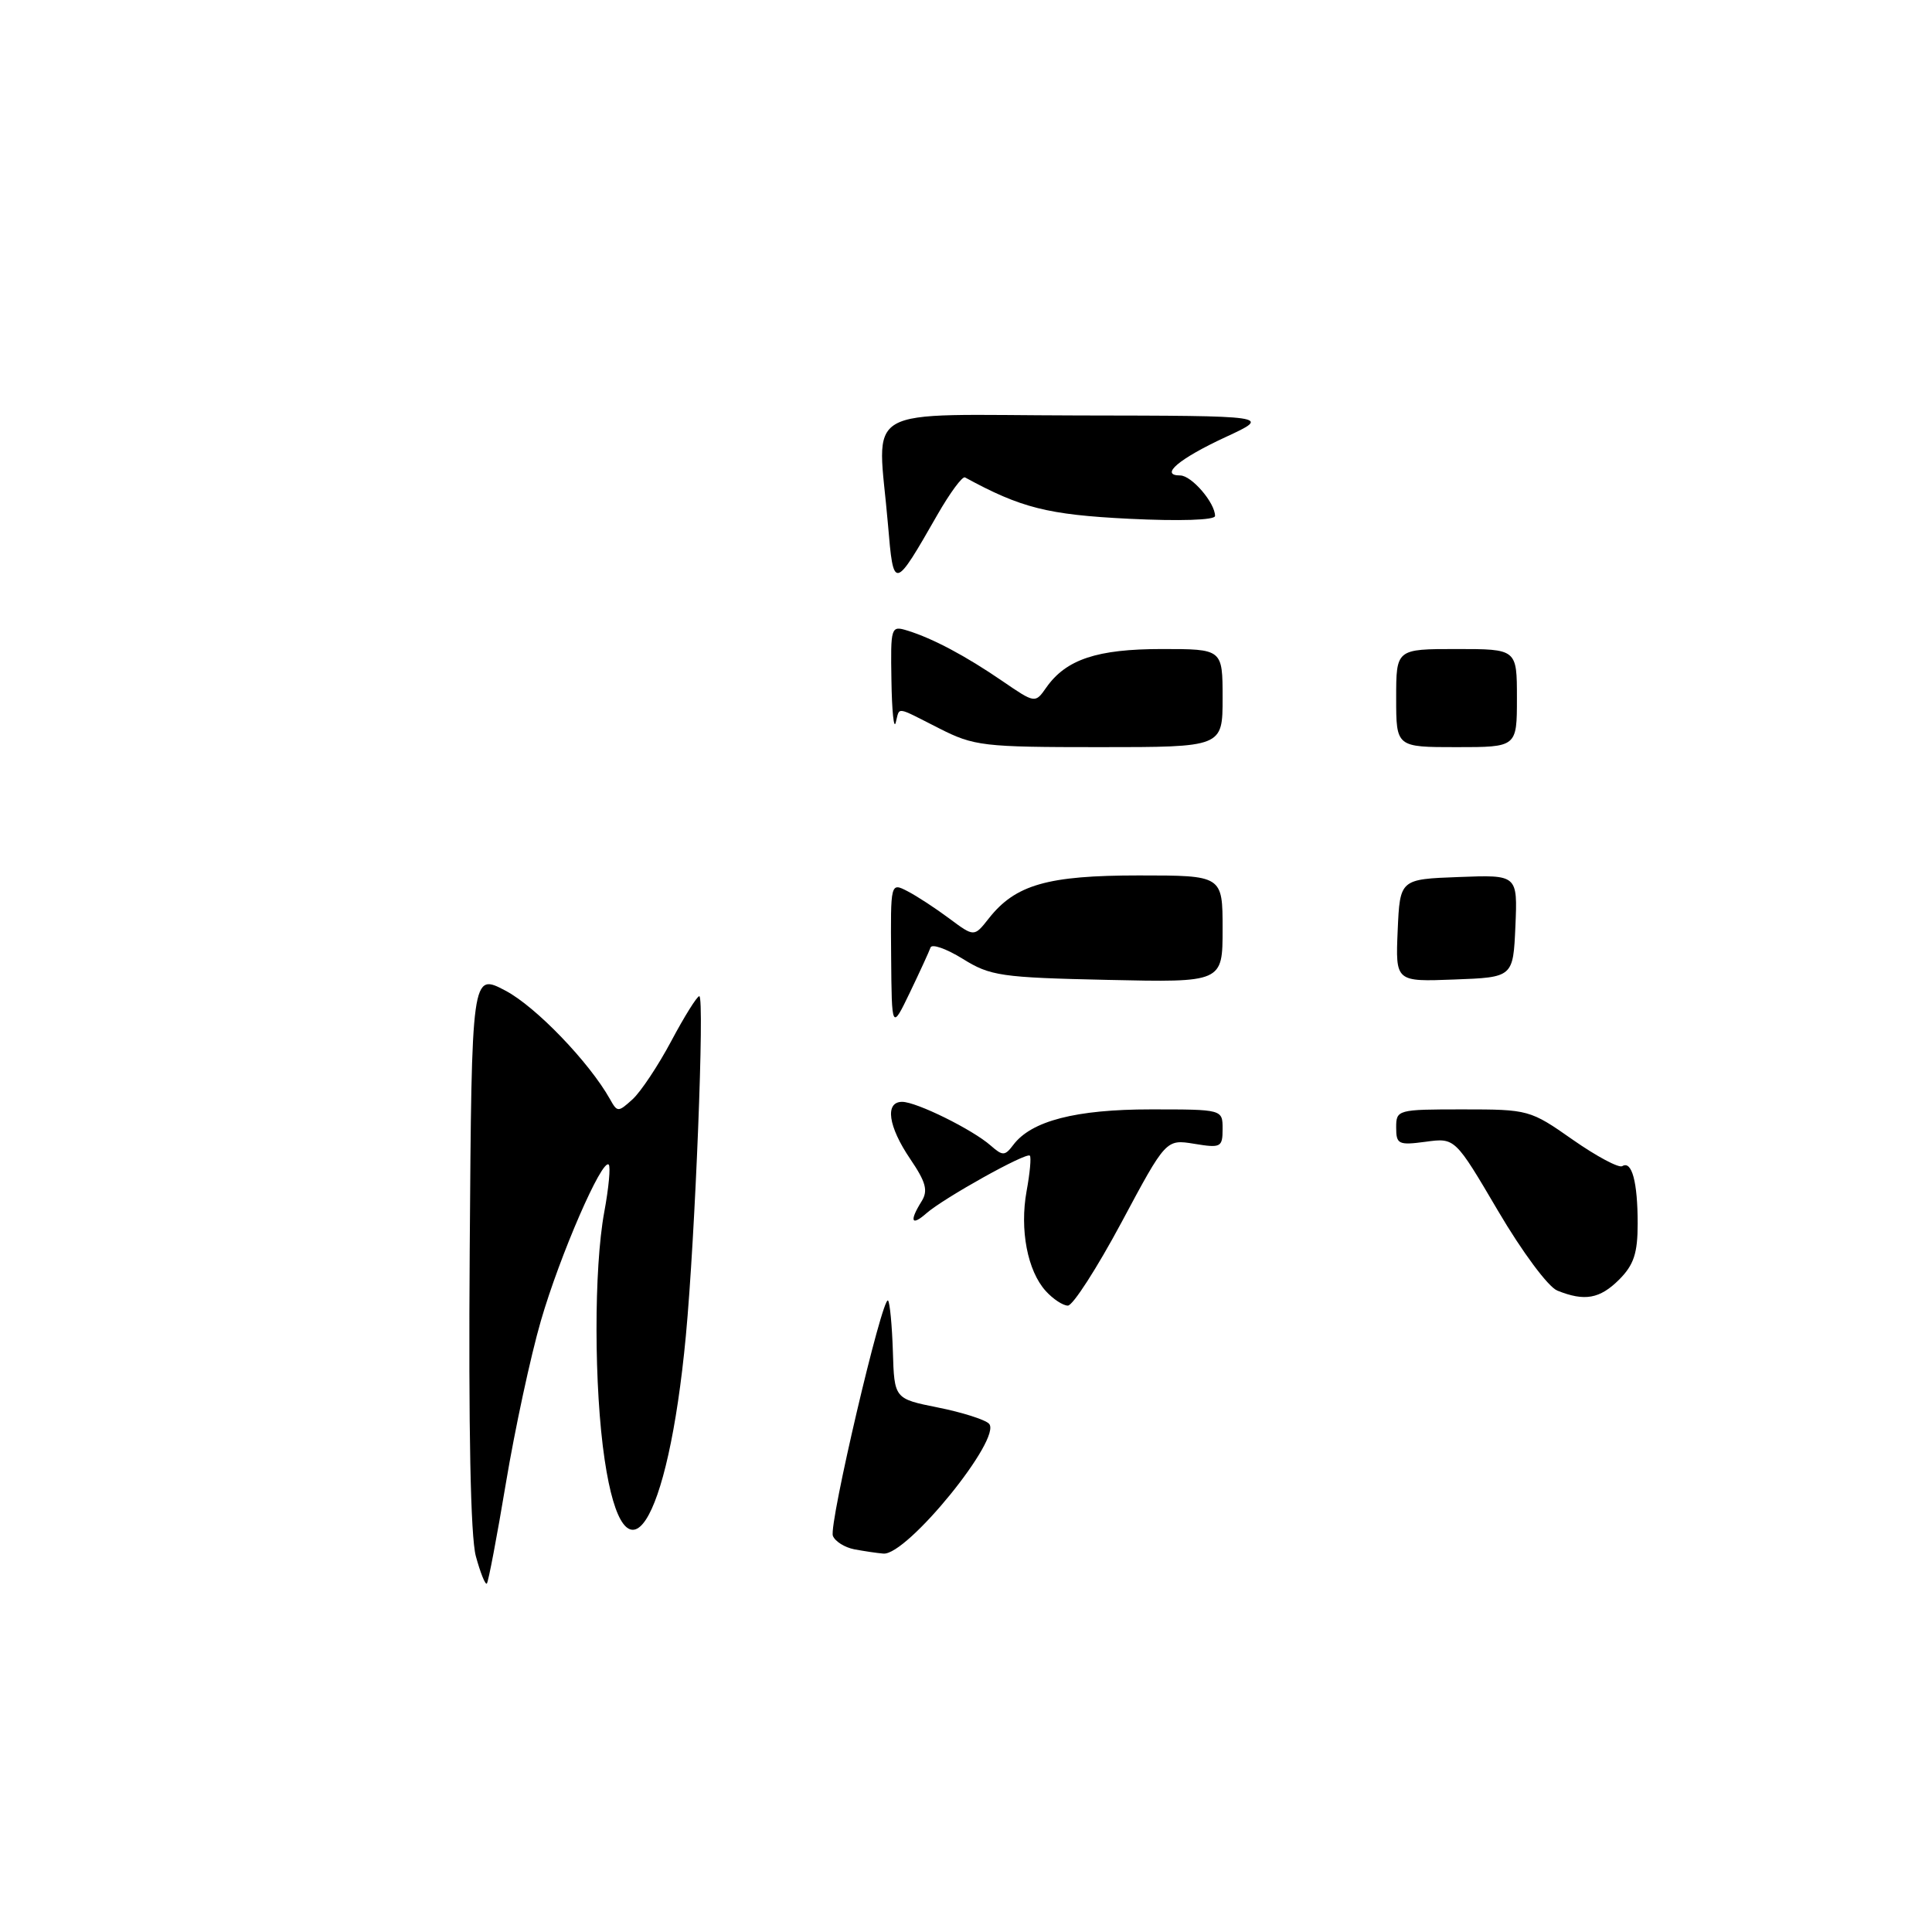 <?xml version="1.0" encoding="UTF-8" standalone="no"?>
<!DOCTYPE svg PUBLIC "-//W3C//DTD SVG 1.1//EN" "http://www.w3.org/Graphics/SVG/1.1/DTD/svg11.dtd" >
<svg xmlns="http://www.w3.org/2000/svg" xmlns:xlink="http://www.w3.org/1999/xlink" version="1.1" viewBox="0 0 256 256">
 <g >
 <path fill="currentColor"
d=" M 63.05 206.20 C 62.35 203.59 62.07 189.43 62.24 165.55 C 62.50 128.90 62.50 128.90 67.00 131.28 C 71.01 133.40 78.08 140.75 80.83 145.65 C 81.80 147.39 81.91 147.39 83.81 145.67 C 84.89 144.69 87.21 141.21 88.95 137.94 C 90.69 134.67 92.36 132.00 92.66 132.00 C 93.38 132.00 92.12 163.81 90.88 177.00 C 88.49 202.35 82.75 211.11 80.12 193.43 C 78.70 183.93 78.68 168.10 80.07 160.59 C 80.66 157.41 80.92 154.59 80.66 154.32 C 79.78 153.45 74.18 166.35 71.67 175.01 C 70.31 179.69 68.23 189.36 67.04 196.49 C 65.85 203.62 64.71 209.62 64.51 209.83 C 64.30 210.03 63.65 208.40 63.05 206.20 Z  M 113.19 205.29 C 111.92 205.04 110.64 204.24 110.36 203.50 C 109.80 202.03 116.93 171.60 117.67 172.33 C 117.91 172.58 118.20 175.61 118.31 179.06 C 118.50 185.34 118.50 185.34 124.27 186.50 C 127.45 187.13 130.50 188.10 131.04 188.64 C 132.89 190.49 120.17 206.14 117.05 205.86 C 116.20 205.79 114.46 205.53 113.19 205.29 Z  M 138.57 171.07 C 136.14 168.39 135.10 162.93 136.03 157.82 C 136.47 155.44 136.66 153.33 136.46 153.13 C 135.99 152.65 125.05 158.75 122.75 160.77 C 120.76 162.52 120.47 161.82 122.11 159.19 C 123.00 157.77 122.70 156.65 120.61 153.57 C 117.68 149.25 117.22 146.00 119.54 146.00 C 121.43 146.00 128.85 149.66 131.27 151.79 C 132.87 153.19 133.15 153.18 134.27 151.70 C 136.66 148.52 142.56 147.00 152.47 147.00 C 162.00 147.00 162.00 147.00 162.00 149.59 C 162.00 152.02 161.77 152.14 158.25 151.56 C 154.50 150.95 154.50 150.95 148.60 161.98 C 145.35 168.04 142.16 173.00 141.50 173.00 C 140.85 173.00 139.53 172.13 138.57 171.07 Z  M 206.35 171.01 C 205.14 170.52 201.70 165.89 198.50 160.45 C 192.80 150.76 192.80 150.76 188.90 151.29 C 185.30 151.77 185.00 151.62 185.00 149.40 C 185.00 147.05 185.17 147.00 193.83 147.00 C 202.53 147.00 202.76 147.06 208.40 151.02 C 211.56 153.23 214.51 154.80 214.96 154.52 C 216.23 153.74 217.00 156.63 217.00 162.13 C 217.00 166.06 216.49 167.60 214.55 169.55 C 211.98 172.11 209.97 172.47 206.35 171.01 Z  M 118.08 126.71 C 118.00 116.93 118.00 116.93 120.25 118.09 C 121.49 118.73 123.98 120.36 125.79 121.71 C 129.08 124.16 129.08 124.16 131.01 121.71 C 134.54 117.22 138.80 116.00 150.90 116.00 C 162.00 116.00 162.00 116.00 162.00 123.09 C 162.00 130.18 162.00 130.18 146.75 129.84 C 132.63 129.53 131.21 129.32 127.57 127.05 C 125.40 125.71 123.48 125.03 123.30 125.55 C 123.12 126.07 121.89 128.75 120.57 131.50 C 118.16 136.50 118.16 136.50 118.08 126.71 Z  M 185.20 123.29 C 185.50 116.50 185.50 116.50 193.30 116.21 C 201.09 115.91 201.09 115.91 200.80 122.71 C 200.50 129.50 200.50 129.50 192.70 129.79 C 184.91 130.09 184.91 130.09 185.20 123.29 Z  M 124.42 96.50 C 118.56 93.53 119.25 93.62 118.69 95.75 C 118.44 96.71 118.18 94.21 118.12 90.18 C 118.00 83.03 118.05 82.88 120.25 83.56 C 123.59 84.59 127.96 86.91 132.83 90.25 C 137.16 93.21 137.16 93.21 138.64 91.10 C 141.26 87.37 145.37 86.00 153.95 86.00 C 162.00 86.00 162.00 86.00 162.00 92.50 C 162.00 99.00 162.00 99.00 145.67 99.00 C 130.24 99.00 129.07 98.86 124.42 96.50 Z  M 185.00 92.50 C 185.00 86.00 185.00 86.00 193.00 86.00 C 201.00 86.00 201.00 86.00 201.00 92.50 C 201.00 99.00 201.00 99.00 193.00 99.00 C 185.00 99.00 185.00 99.00 185.00 92.50 Z  M 117.66 69.49 C 116.29 53.33 113.41 54.99 142.75 55.05 C 168.50 55.09 168.50 55.09 162.39 57.92 C 156.22 60.78 153.59 63.00 156.38 63.00 C 157.89 63.00 161.00 66.62 161.00 68.37 C 161.00 68.92 156.33 69.07 149.59 68.74 C 138.82 68.20 135.29 67.31 127.87 63.26 C 127.52 63.07 125.88 65.30 124.21 68.21 C 118.45 78.27 118.40 78.28 117.66 69.49 Z "/>
</g>
</svg>